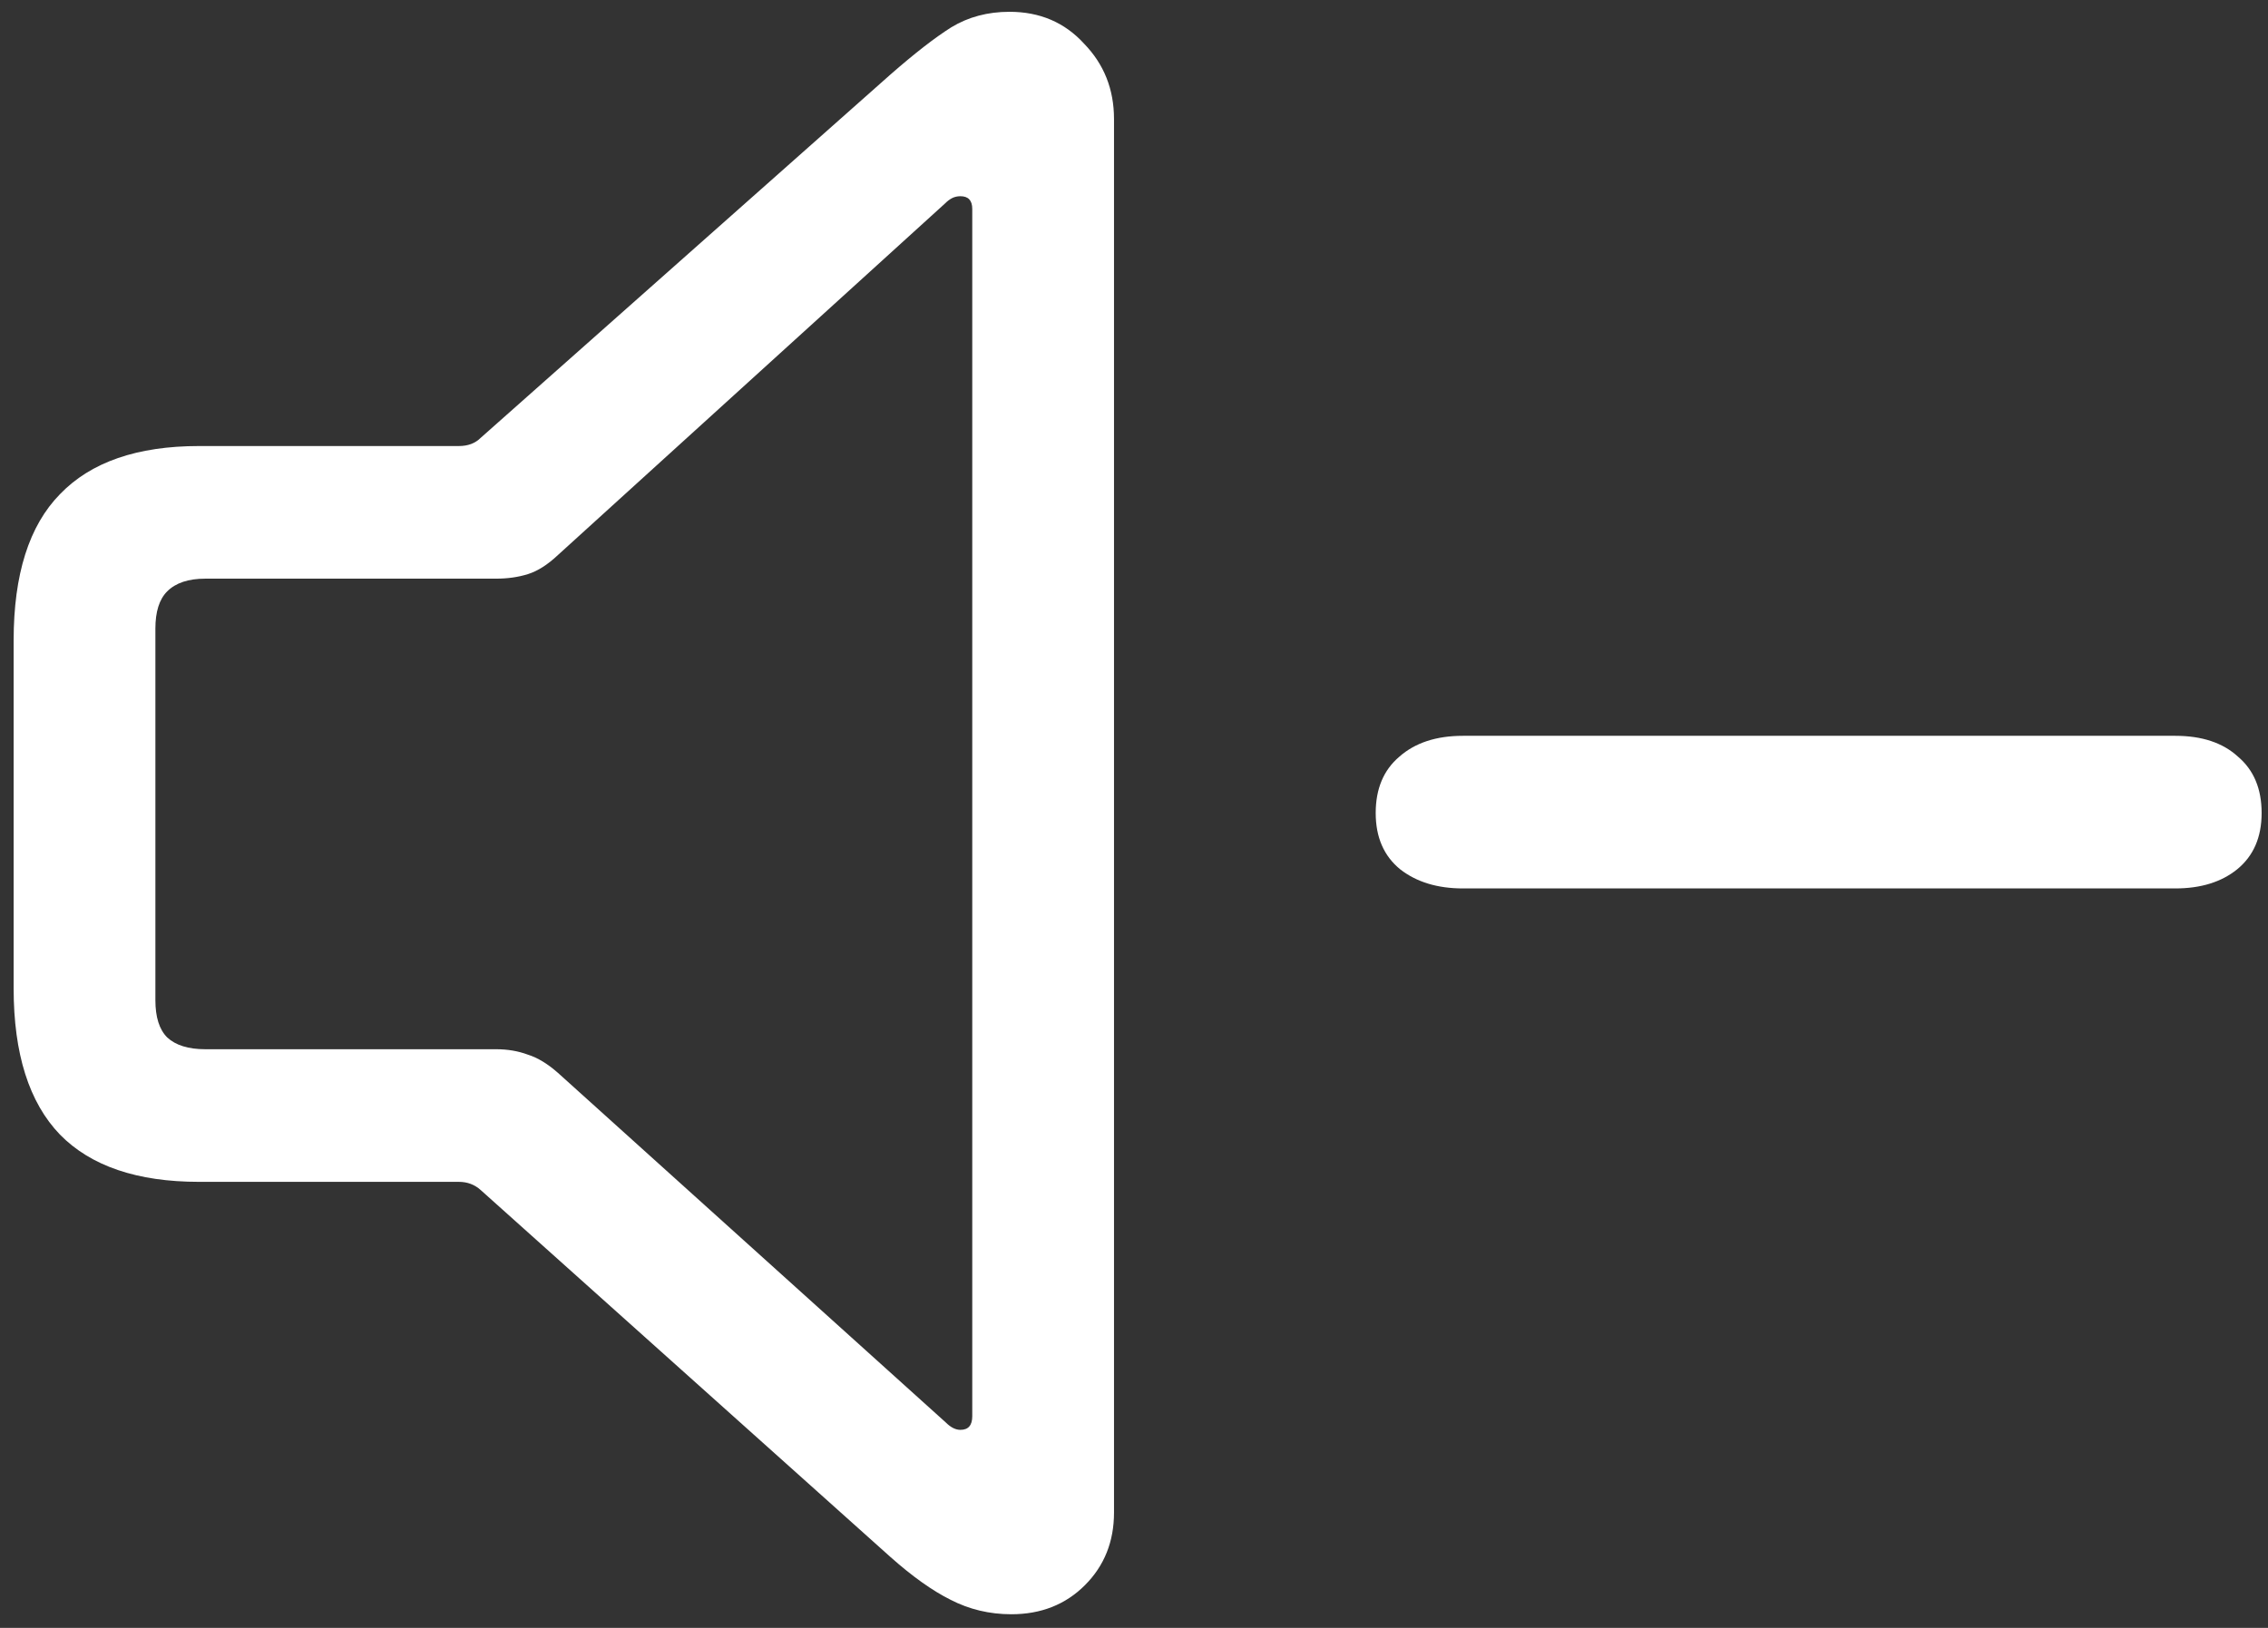 <svg width="156" height="112" viewBox="0 0 156 112" fill="none" xmlns="http://www.w3.org/2000/svg">
<rect x="0" y="0" width="156" height="112" fill="#333333" stroke="none"/>
<path d="M13.688 81.312H31.562C32.146 81.312 32.646 81.5 33.062 81.875L61.25 107.125C62.75 108.458 64.125 109.438 65.375 110.062C66.667 110.729 68.062 111.062 69.562 111.062C71.604 111.062 73.292 110.396 74.625 109.062C75.958 107.729 76.625 106.062 76.625 104.062V8.188C76.625 6.146 75.938 4.417 74.562 3C73.229 1.542 71.521 0.812 69.438 0.812C67.938 0.812 66.604 1.167 65.438 1.875C64.312 2.583 62.917 3.667 61.25 5.125L33.062 30.125C32.688 30.5 32.188 30.688 31.562 30.688H13.688C9.438 30.688 6.25 31.792 4.125 34C2 36.167 0.938 39.521 0.938 44.062V68C0.938 72.5 2 75.854 4.125 78.062C6.25 80.229 9.438 81.312 13.688 81.312ZM14.125 72.188C12.958 72.188 12.083 71.917 11.5 71.375C10.958 70.833 10.688 69.979 10.688 68.812V43.25C10.688 42.083 10.958 41.229 11.5 40.688C12.083 40.104 12.958 39.812 14.125 39.812H34.125C34.917 39.812 35.646 39.708 36.312 39.5C36.979 39.292 37.667 38.854 38.375 38.188L65 14C65.167 13.833 65.333 13.708 65.5 13.625C65.667 13.542 65.854 13.5 66.062 13.5C66.604 13.5 66.875 13.792 66.875 14.375V97.438C66.875 98.062 66.604 98.375 66.062 98.375C65.729 98.375 65.396 98.208 65.062 97.875L38.375 73.812C37.667 73.188 36.979 72.771 36.312 72.562C35.646 72.312 34.917 72.188 34.125 72.188H14.125ZM100.625 61.125H149.625C151.375 61.125 152.792 60.688 153.875 59.812C155 58.896 155.562 57.604 155.562 55.938C155.562 54.271 155.021 52.979 153.938 52.062C152.896 51.104 151.458 50.625 149.625 50.625H100.625C98.792 50.625 97.333 51.104 96.25 52.062C95.167 52.979 94.625 54.271 94.625 55.938C94.625 57.604 95.188 58.896 96.312 59.812C97.438 60.688 98.875 61.125 100.625 61.125Z" fill="white"/>
</svg>

